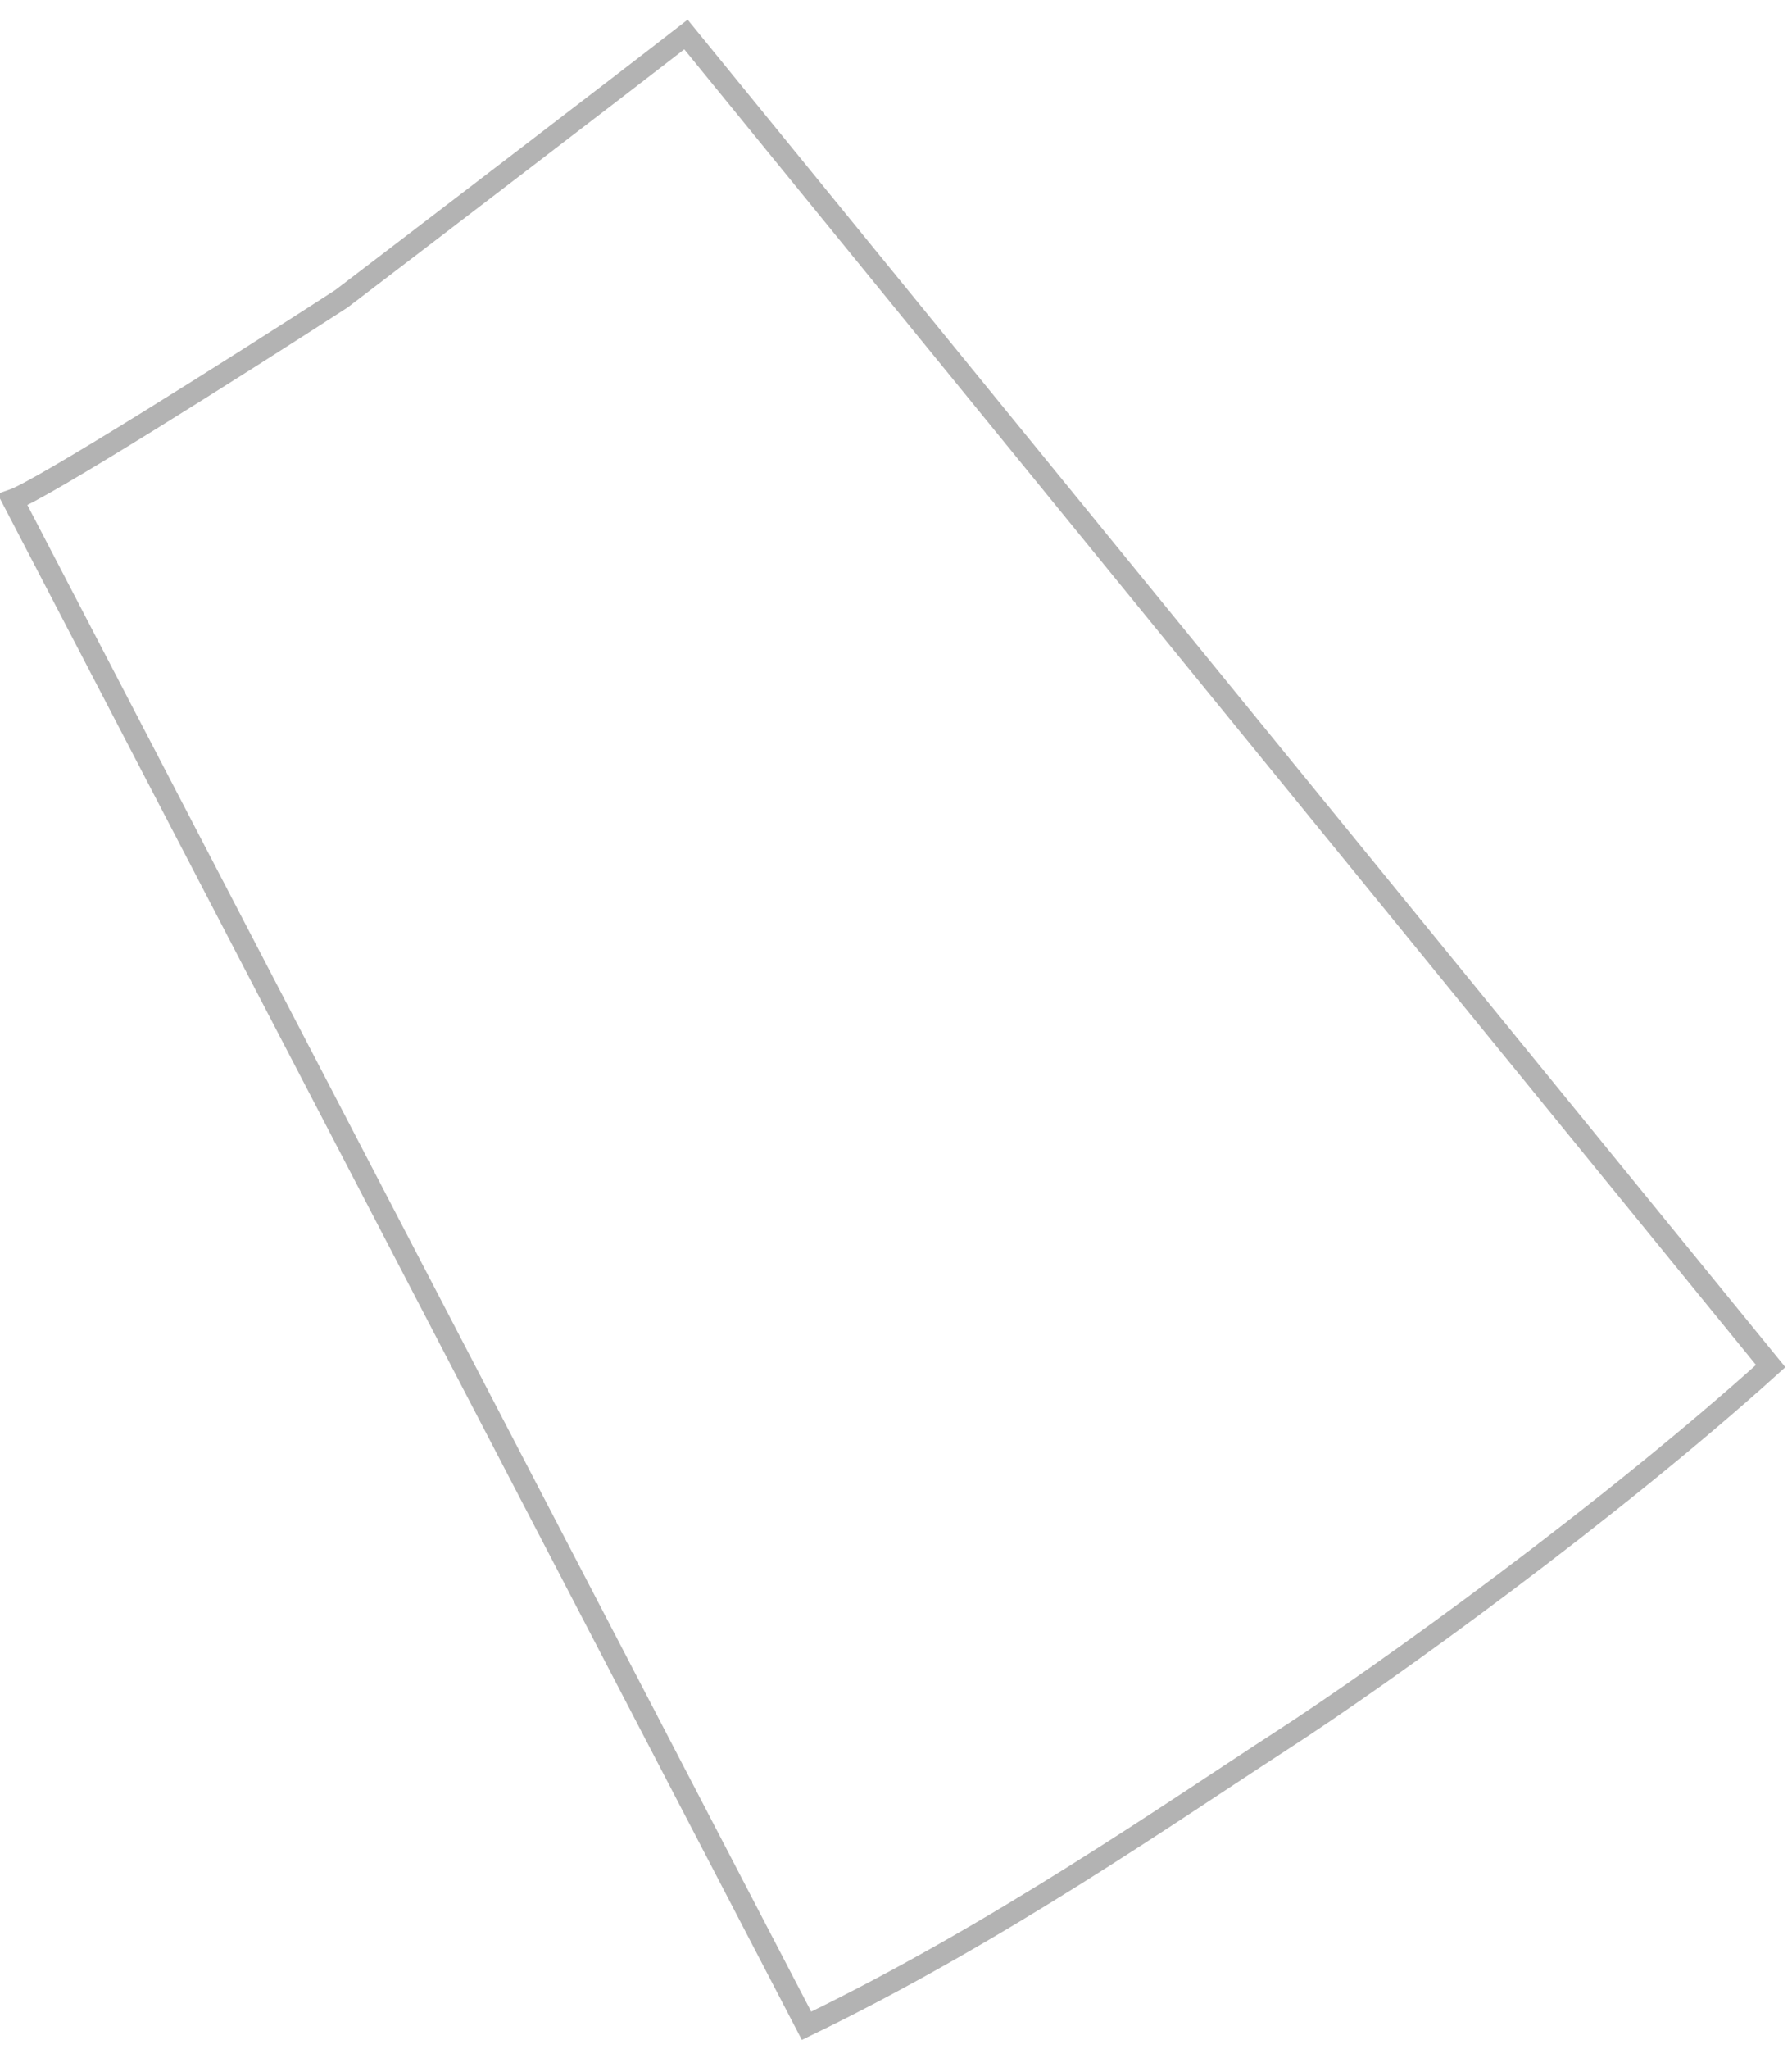<svg width="42" height="48" viewBox="0 0 42 48" fill="none" xmlns="http://www.w3.org/2000/svg">
<path d="M18.903 47.454C23.405 45.278 27.482 42.428 30.035 40.775C32.483 39.191 37.714 35.416 41.5 32L16.077 0.808C14.657 1.913 9.779 5.645 8 7C5.552 8.584 0.966 11.48 0.297 11.709L18.903 47.454Z" stroke="black" stroke-opacity="0.3" stroke-width="0.5"/>
</svg>
